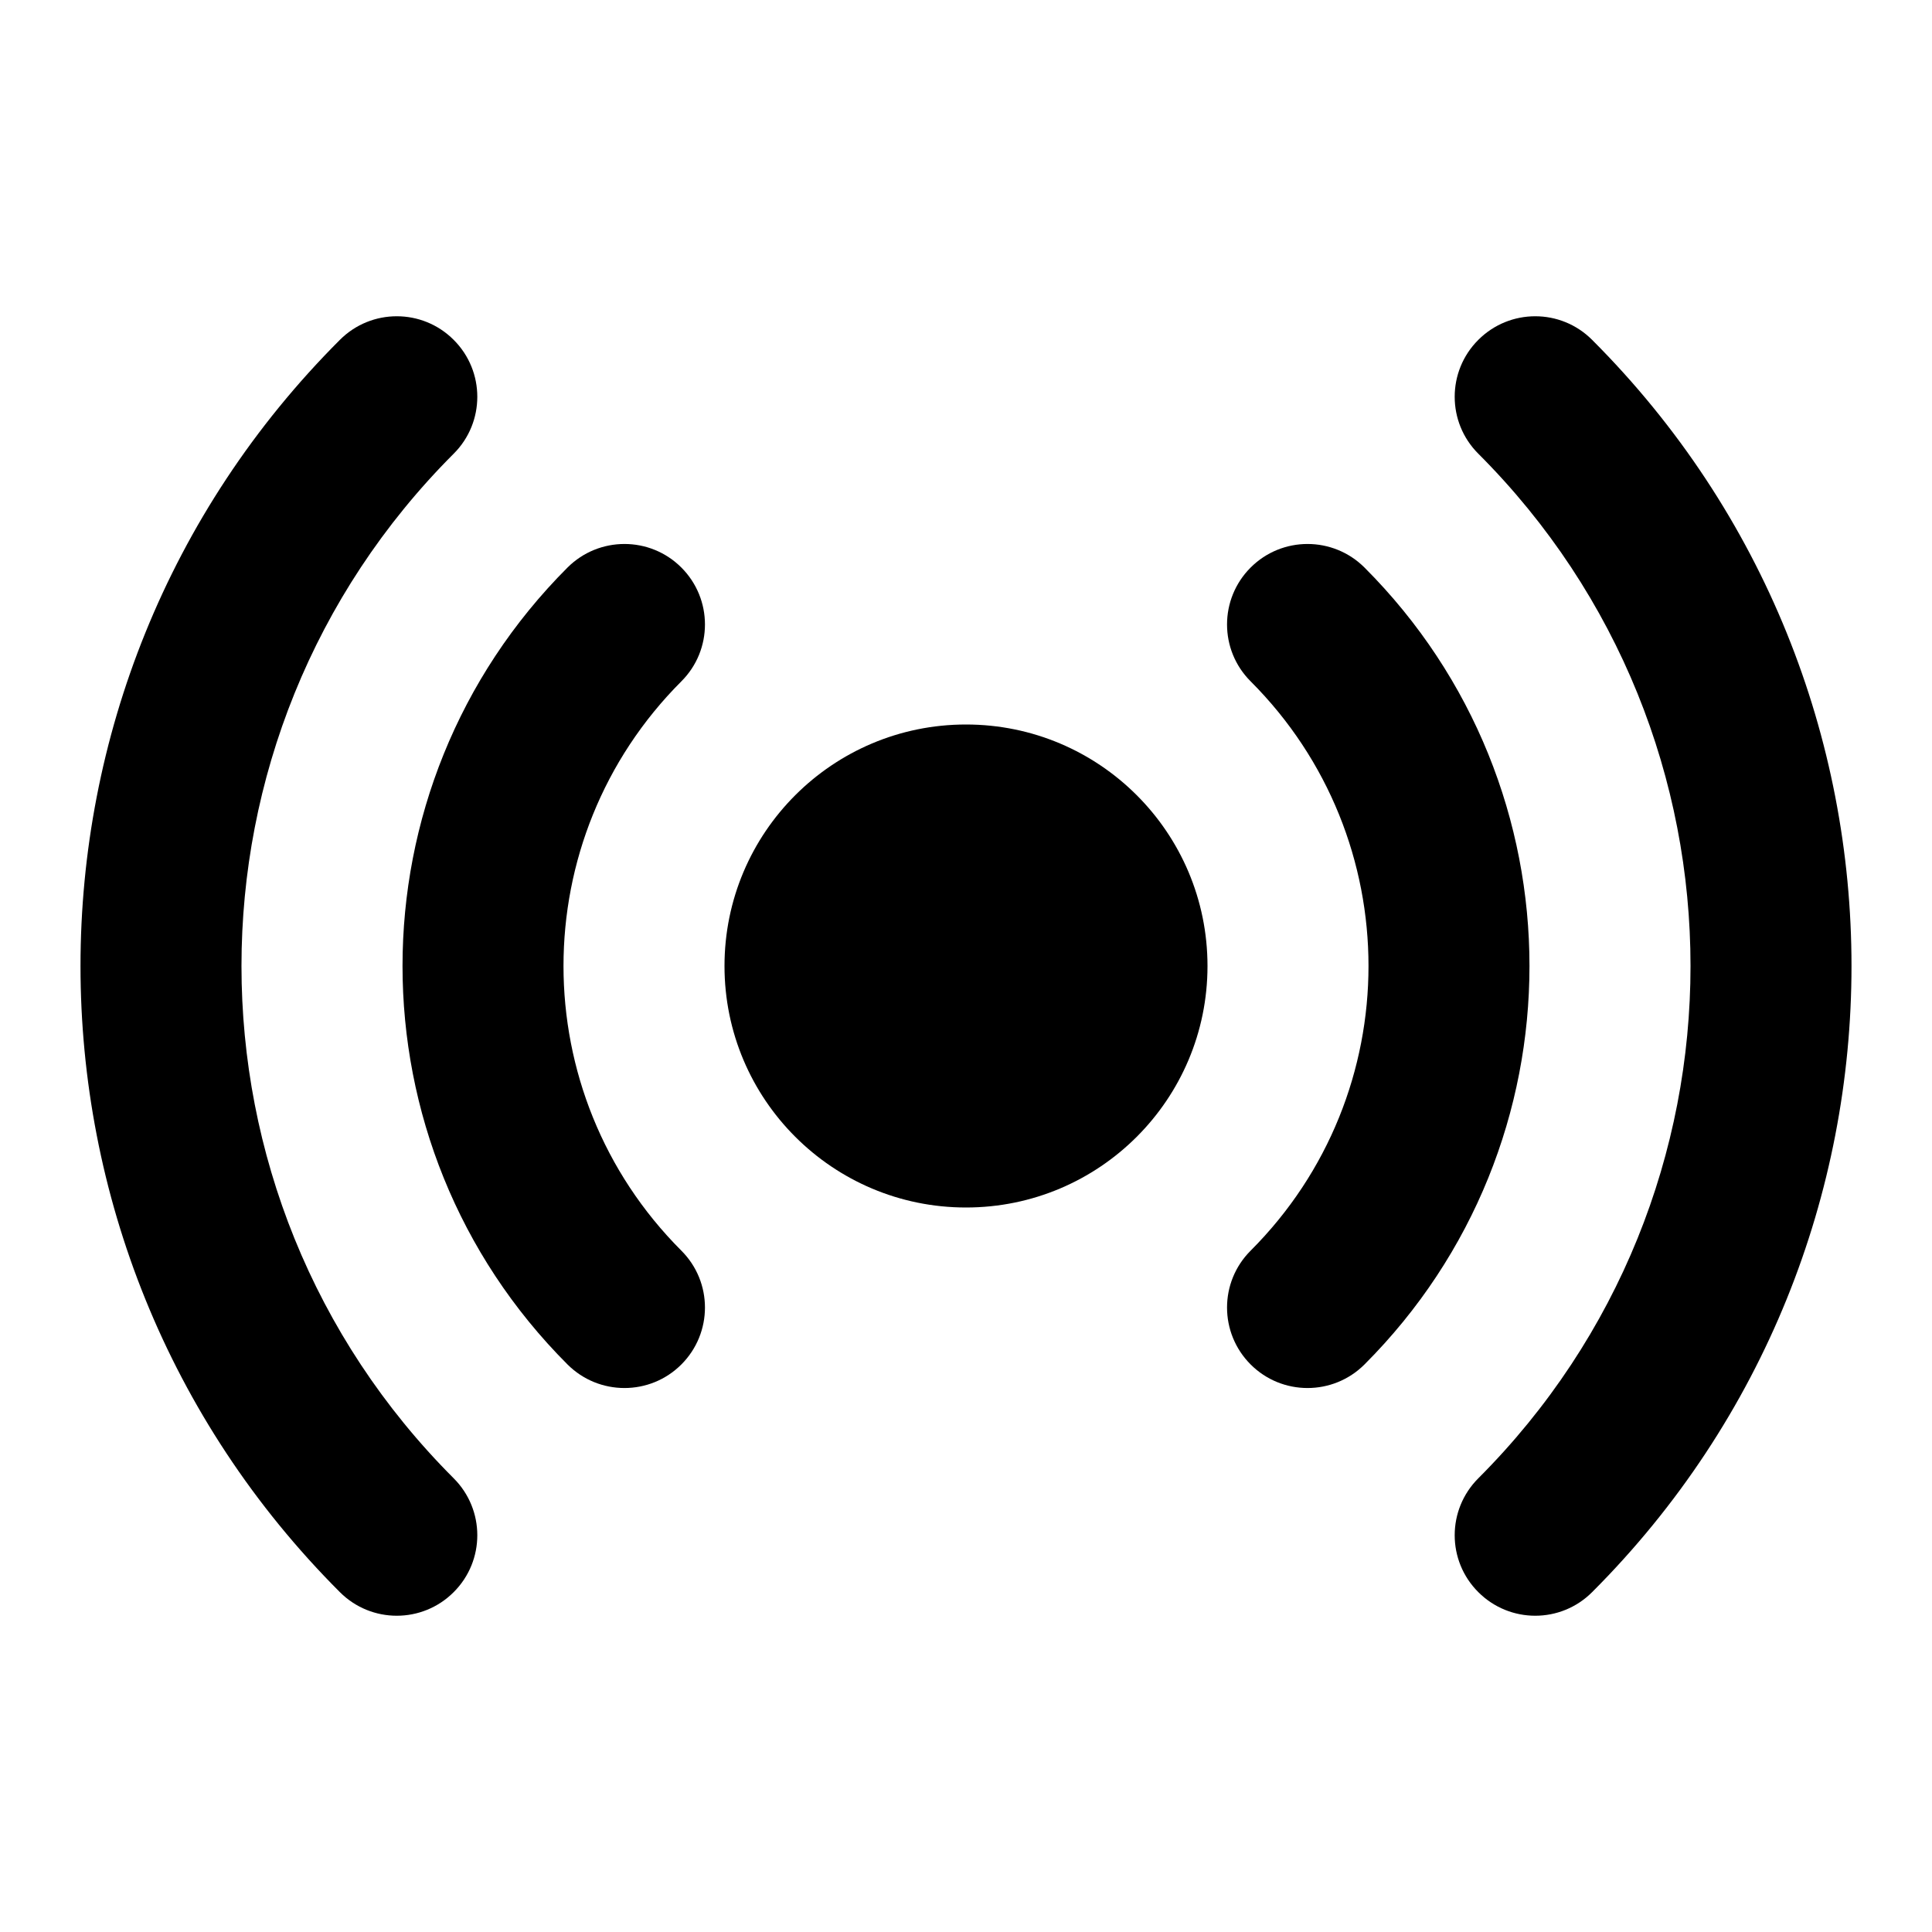 <svg width="24" height="24" viewBox="0 0 24 24" fill="none" xmlns="http://www.w3.org/2000/svg">
<path fill-rule="evenodd" clip-rule="evenodd" d="M15.536 7.05C15.926 6.66 16.559 6.66 16.95 7.05C19.683 9.784 19.683 14.216 16.95 16.95C16.559 17.34 15.926 17.34 15.536 16.95C15.145 16.559 15.145 15.926 15.536 15.536C17.488 13.583 17.488 10.417 15.536 8.464C15.145 8.074 15.145 7.441 15.536 7.05Z" fill="currentColor"/>
<path fill-rule="evenodd" clip-rule="evenodd" d="M8.464 7.05C8.855 7.441 8.855 8.074 8.464 8.464C6.512 10.417 6.512 13.583 8.464 15.536C8.855 15.926 8.855 16.559 8.464 16.95C8.074 17.34 7.441 17.34 7.05 16.95C4.317 14.216 4.317 9.784 7.05 7.05C7.441 6.66 8.074 6.66 8.464 7.05Z" fill="currentColor"/>
<path fill-rule="evenodd" clip-rule="evenodd" d="M5.636 4.222C6.027 4.612 6.027 5.246 5.636 5.636C2.121 9.151 2.121 14.849 5.636 18.364C6.027 18.755 6.027 19.388 5.636 19.778C5.246 20.169 4.612 20.169 4.222 19.778C-0.074 15.482 -0.074 8.518 4.222 4.222C4.612 3.831 5.246 3.831 5.636 4.222Z" fill="currentColor"/>
<path fill-rule="evenodd" clip-rule="evenodd" d="M18.364 4.222C18.755 3.831 19.388 3.831 19.778 4.222C24.074 8.518 24.074 15.482 19.778 19.778C19.388 20.169 18.755 20.169 18.364 19.778C17.973 19.388 17.973 18.755 18.364 18.364C21.879 14.849 21.879 9.151 18.364 5.636C17.973 5.246 17.973 4.612 18.364 4.222Z" fill="currentColor"/>
<path fill-rule="evenodd" clip-rule="evenodd" d="M9 12C9 10.343 10.343 9 12 9C13.657 9 15 10.343 15 12C15 13.657 13.657 15 12 15C10.343 15 9 13.657 9 12Z" fill="currentColor"/>
</svg>

